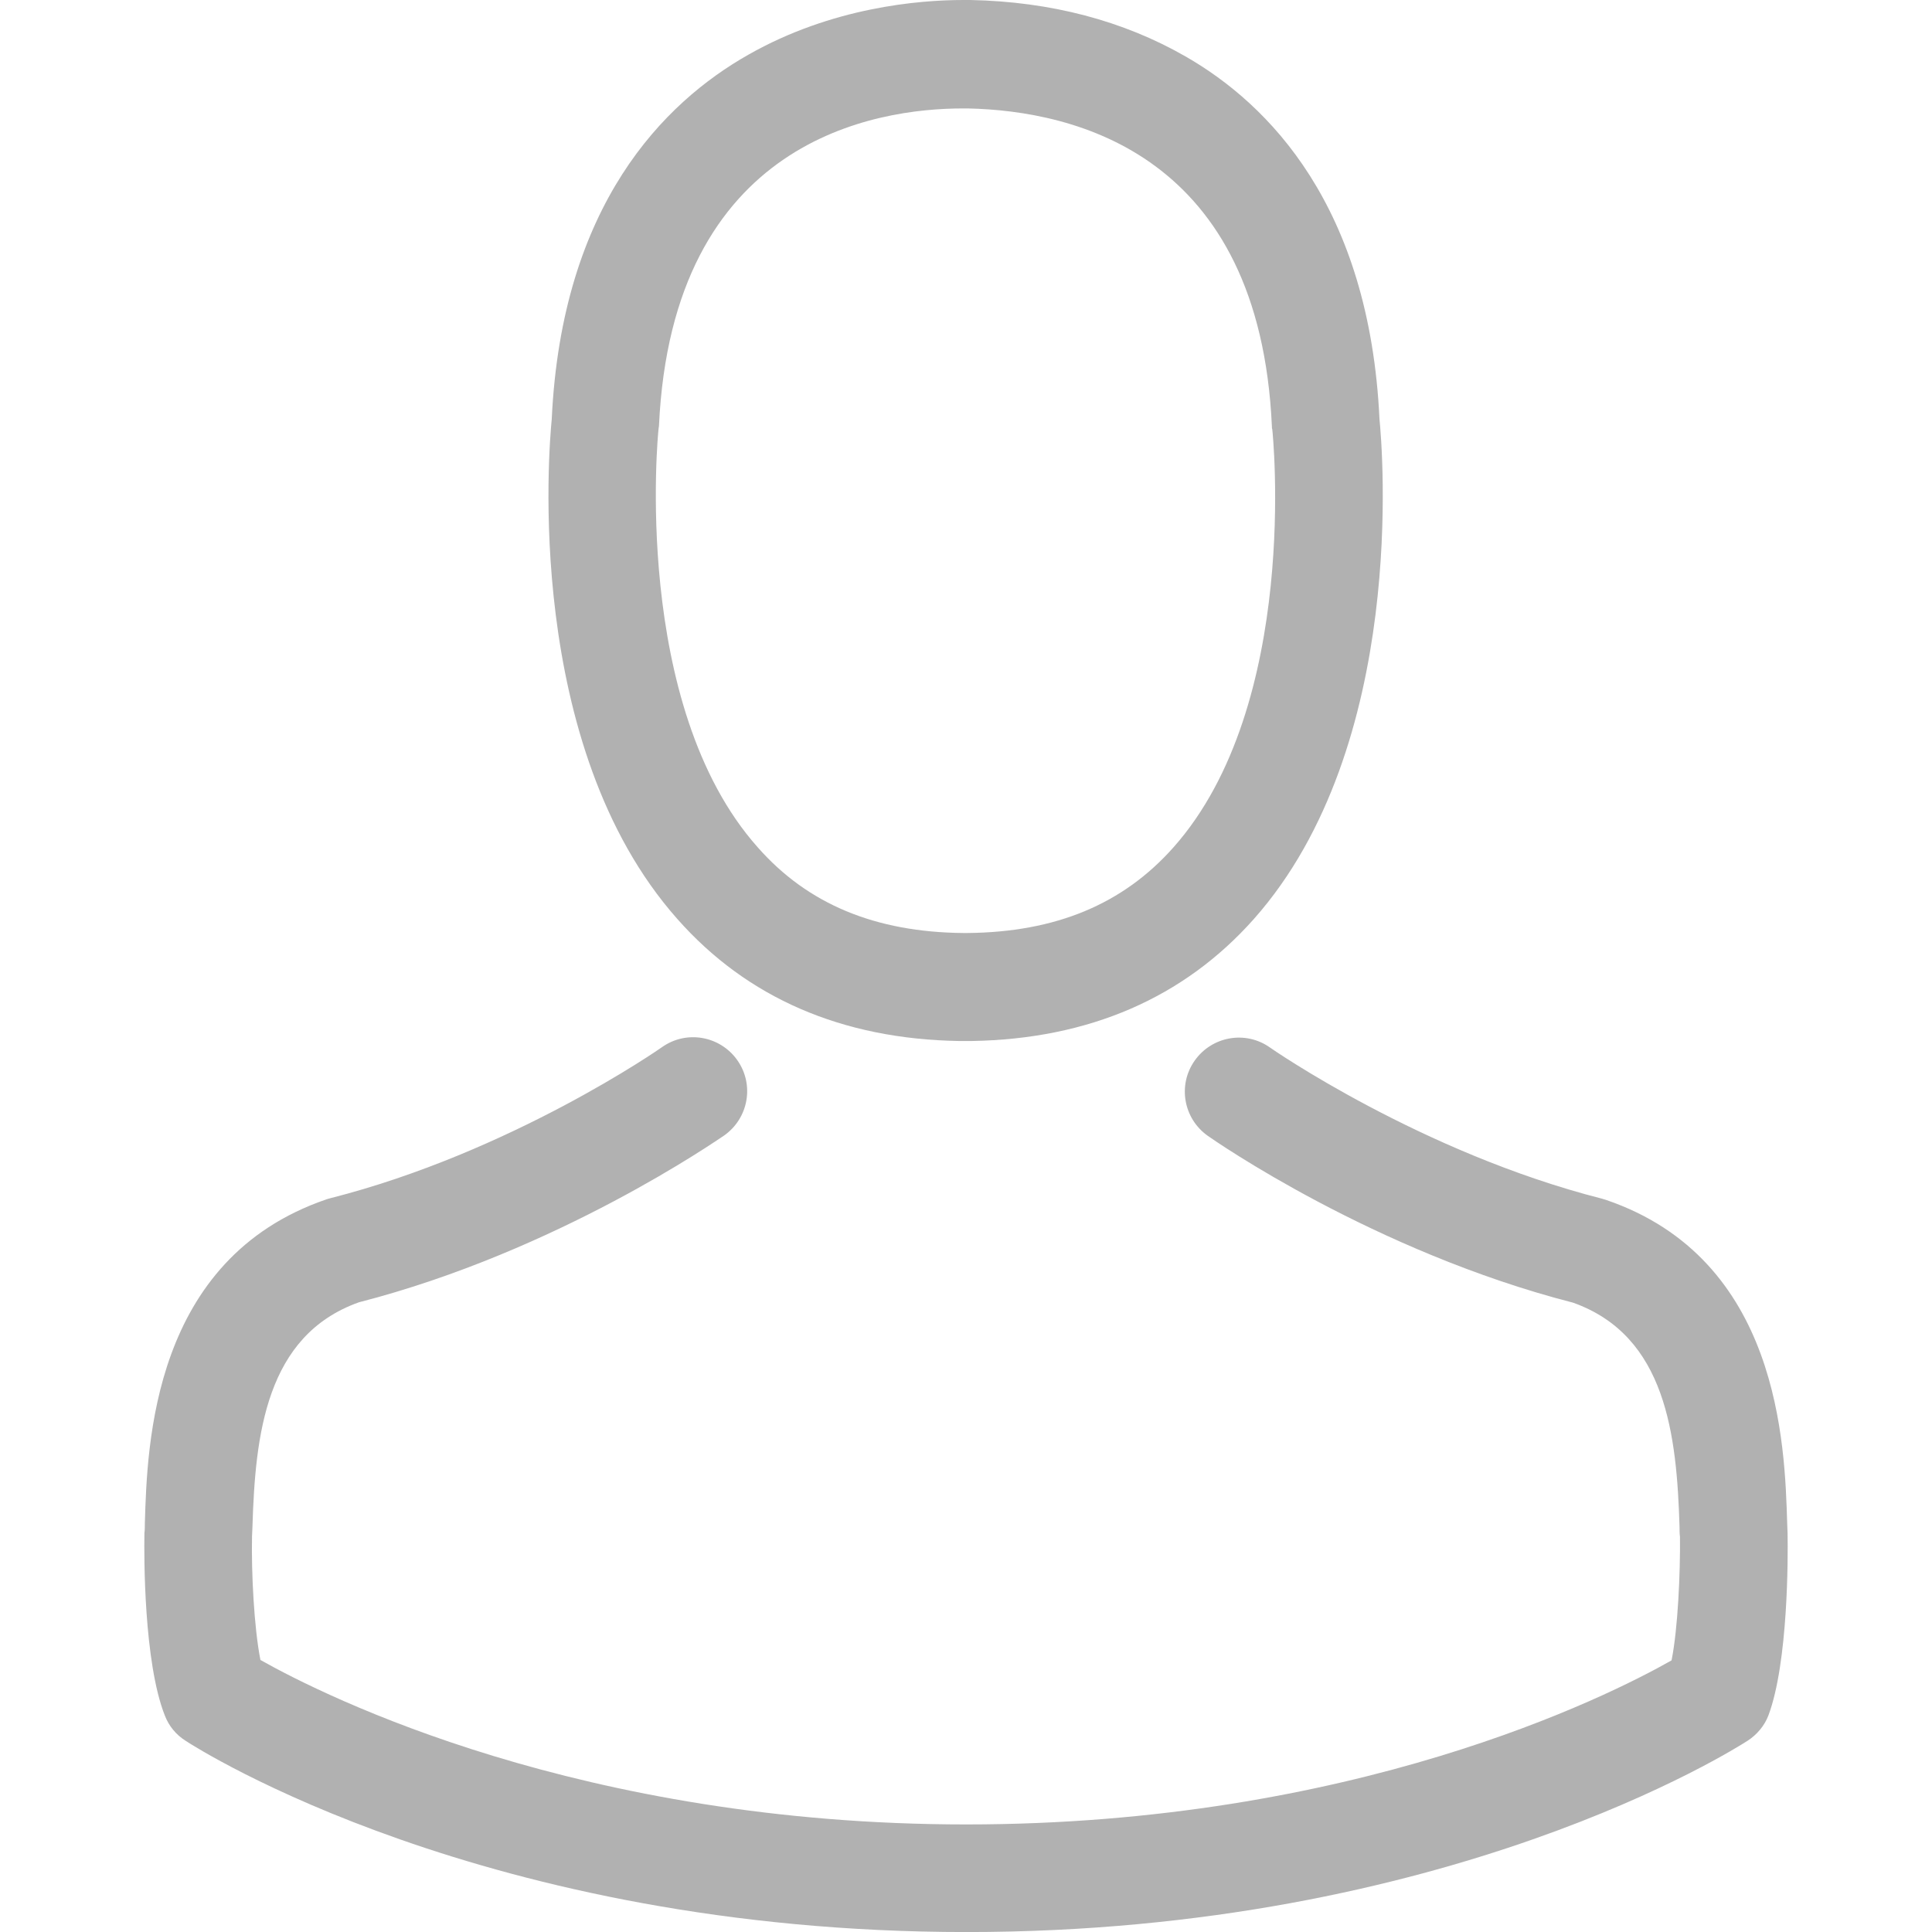<svg width="40" height="40" viewBox="0 0 40 40" fill="none" xmlns="http://www.w3.org/2000/svg"><path d="M19.855 21.553C19.897 21.553 19.938 21.553 19.988 21.553C20.004 21.553 20.021 21.553 20.037 21.553C20.062 21.553 20.095 21.553 20.12 21.553C22.547 21.512 24.51 20.659 25.96 19.027C29.149 15.432 28.619 9.269 28.561 8.681C28.354 4.266 26.266 2.154 24.544 1.168C23.26 0.431 21.76 0.033 20.087 0H20.029C20.021 0 20.004 0 19.996 0H19.946C19.027 0 17.221 0.149 15.49 1.135C13.75 2.121 11.63 4.233 11.423 8.681C11.365 9.269 10.835 15.432 14.024 19.027C15.465 20.659 17.428 21.512 19.855 21.553ZM13.634 8.888C13.634 8.863 13.643 8.838 13.643 8.822C13.916 2.883 18.132 2.245 19.938 2.245H19.971C19.988 2.245 20.012 2.245 20.037 2.245C22.274 2.294 26.076 3.206 26.333 8.822C26.333 8.847 26.333 8.871 26.341 8.888C26.349 8.946 26.929 14.579 24.295 17.544C23.251 18.72 21.86 19.3 20.029 19.317C20.012 19.317 20.004 19.317 19.988 19.317C19.971 19.317 19.963 19.317 19.946 19.317C18.124 19.3 16.724 18.72 15.689 17.544C13.063 14.595 13.626 8.938 13.634 8.888Z" fill="#B1B1B1"/><path d="M37.01 31.775C37.01 31.767 37.01 31.759 37.01 31.75C37.01 31.684 37.002 31.618 37.002 31.543C36.952 29.903 36.844 26.068 33.249 24.842C33.224 24.834 33.191 24.826 33.166 24.817C29.43 23.865 26.324 21.711 26.291 21.686C25.786 21.33 25.09 21.454 24.734 21.96C24.378 22.465 24.502 23.161 25.007 23.517C25.148 23.616 28.445 25.911 32.57 26.971C34.5 27.659 34.715 29.721 34.773 31.61C34.773 31.684 34.773 31.75 34.782 31.817C34.79 32.562 34.74 33.714 34.608 34.376C33.266 35.138 28.006 37.773 20.004 37.773C12.036 37.773 6.743 35.13 5.392 34.368C5.26 33.705 5.202 32.554 5.218 31.808C5.218 31.742 5.227 31.676 5.227 31.601C5.285 29.713 5.5 27.65 7.43 26.963C11.555 25.902 14.852 23.6 14.993 23.509C15.498 23.152 15.622 22.457 15.266 21.951C14.91 21.446 14.214 21.322 13.709 21.678C13.676 21.703 10.586 23.857 6.834 24.809C6.801 24.817 6.776 24.826 6.751 24.834C3.156 26.068 3.048 29.903 2.999 31.535C2.999 31.61 2.999 31.676 2.99 31.742C2.99 31.75 2.99 31.759 2.99 31.767C2.982 32.198 2.974 34.41 3.413 35.519C3.496 35.735 3.645 35.917 3.843 36.041C4.092 36.207 10.048 40.001 20.012 40.001C29.977 40.001 35.933 36.199 36.181 36.041C36.372 35.917 36.529 35.735 36.612 35.519C37.026 34.418 37.018 32.206 37.01 31.775Z" fill="#B1B1B1"/></svg>